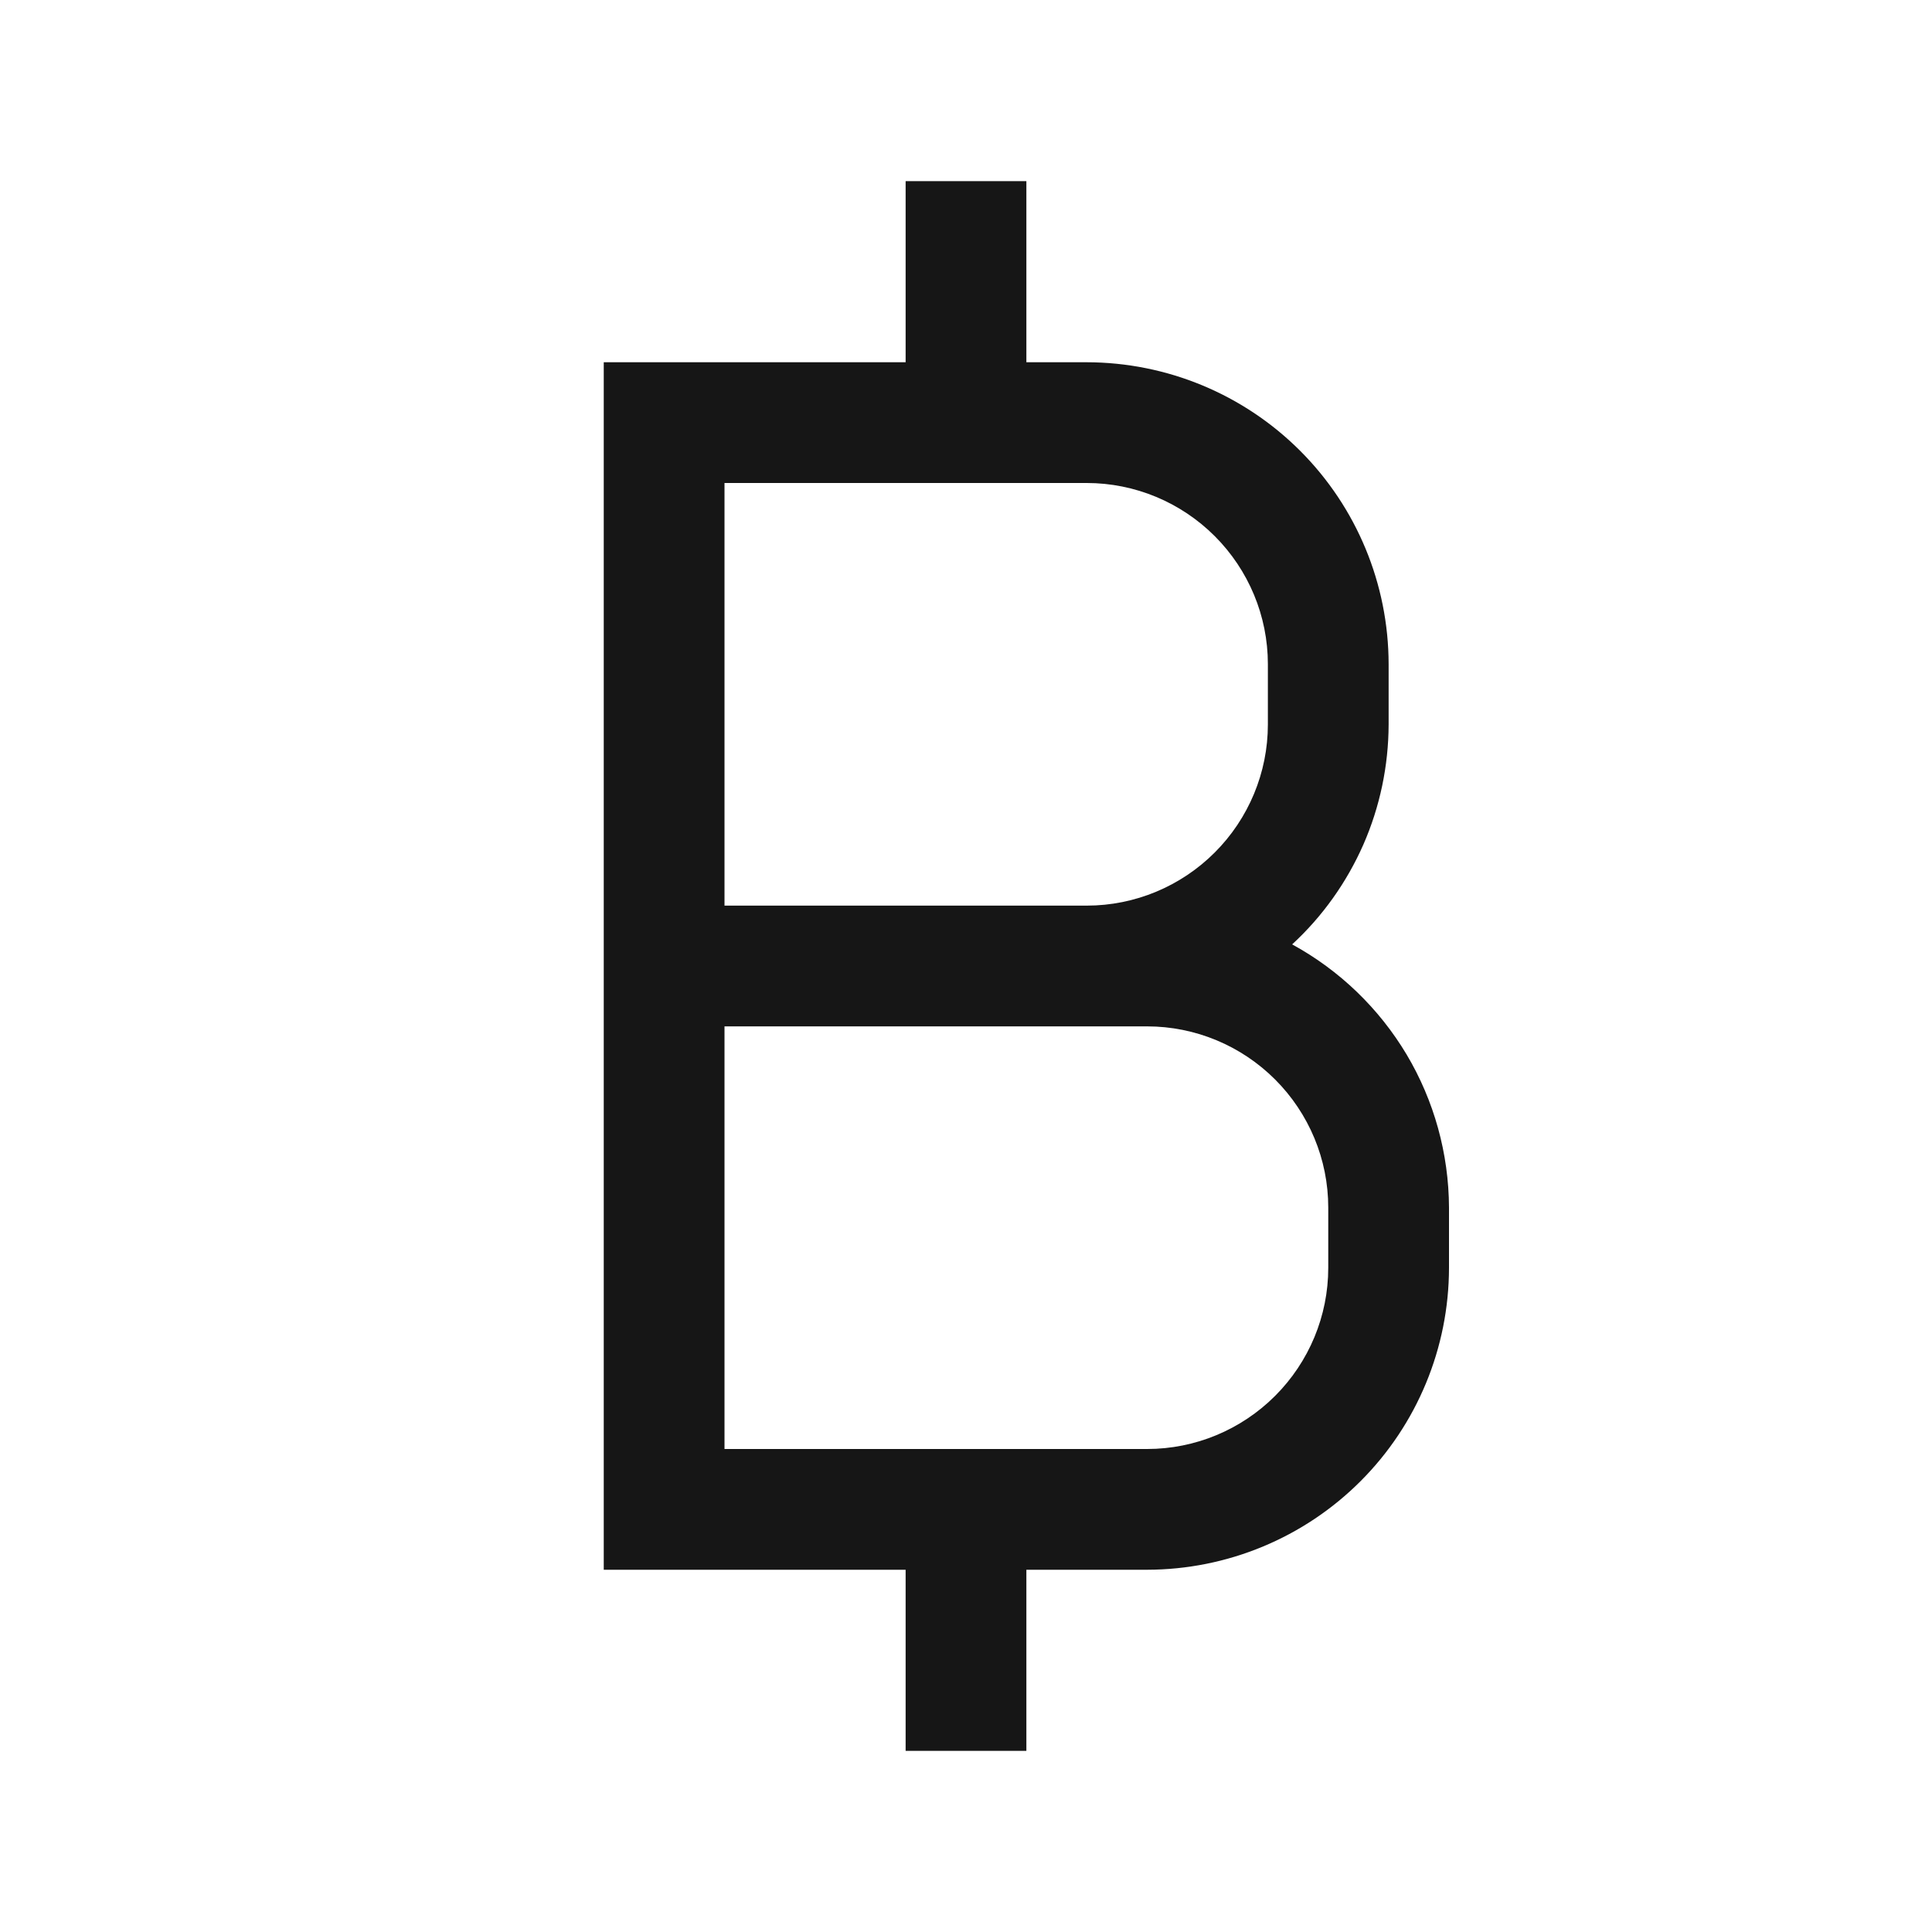 <svg width="16" height="16" viewBox="0 0 16 16" fill="none" xmlns="http://www.w3.org/2000/svg">
<path d="M10.701 7.821C10.953 7.589 11.153 7.307 11.291 6.994C11.428 6.681 11.499 6.342 11.5 6V5.5C11.499 4.837 11.236 4.202 10.767 3.733C10.298 3.264 9.663 3.001 9 3H8.5V1.5H7.5V3H5V13H7.5V14.5H8.5V13H9.5C10.163 12.999 10.798 12.736 11.267 12.267C11.736 11.798 11.999 11.163 12 10.5V10C11.998 9.554 11.877 9.116 11.649 8.733C11.42 8.35 11.093 8.035 10.701 7.821ZM6 4H9C9.398 4 9.779 4.159 10.06 4.44C10.341 4.721 10.5 5.102 10.5 5.5V6C10.5 6.398 10.341 6.779 10.06 7.06C9.779 7.341 9.398 7.5 9 7.5H6V4ZM11 10.5C11 10.898 10.841 11.279 10.56 11.56C10.279 11.841 9.898 12 9.5 12H6V8.5H9.5C9.898 8.5 10.279 8.659 10.56 8.94C10.841 9.221 11 9.602 11 10V10.5Z" fill="#161616"/>
</svg>
